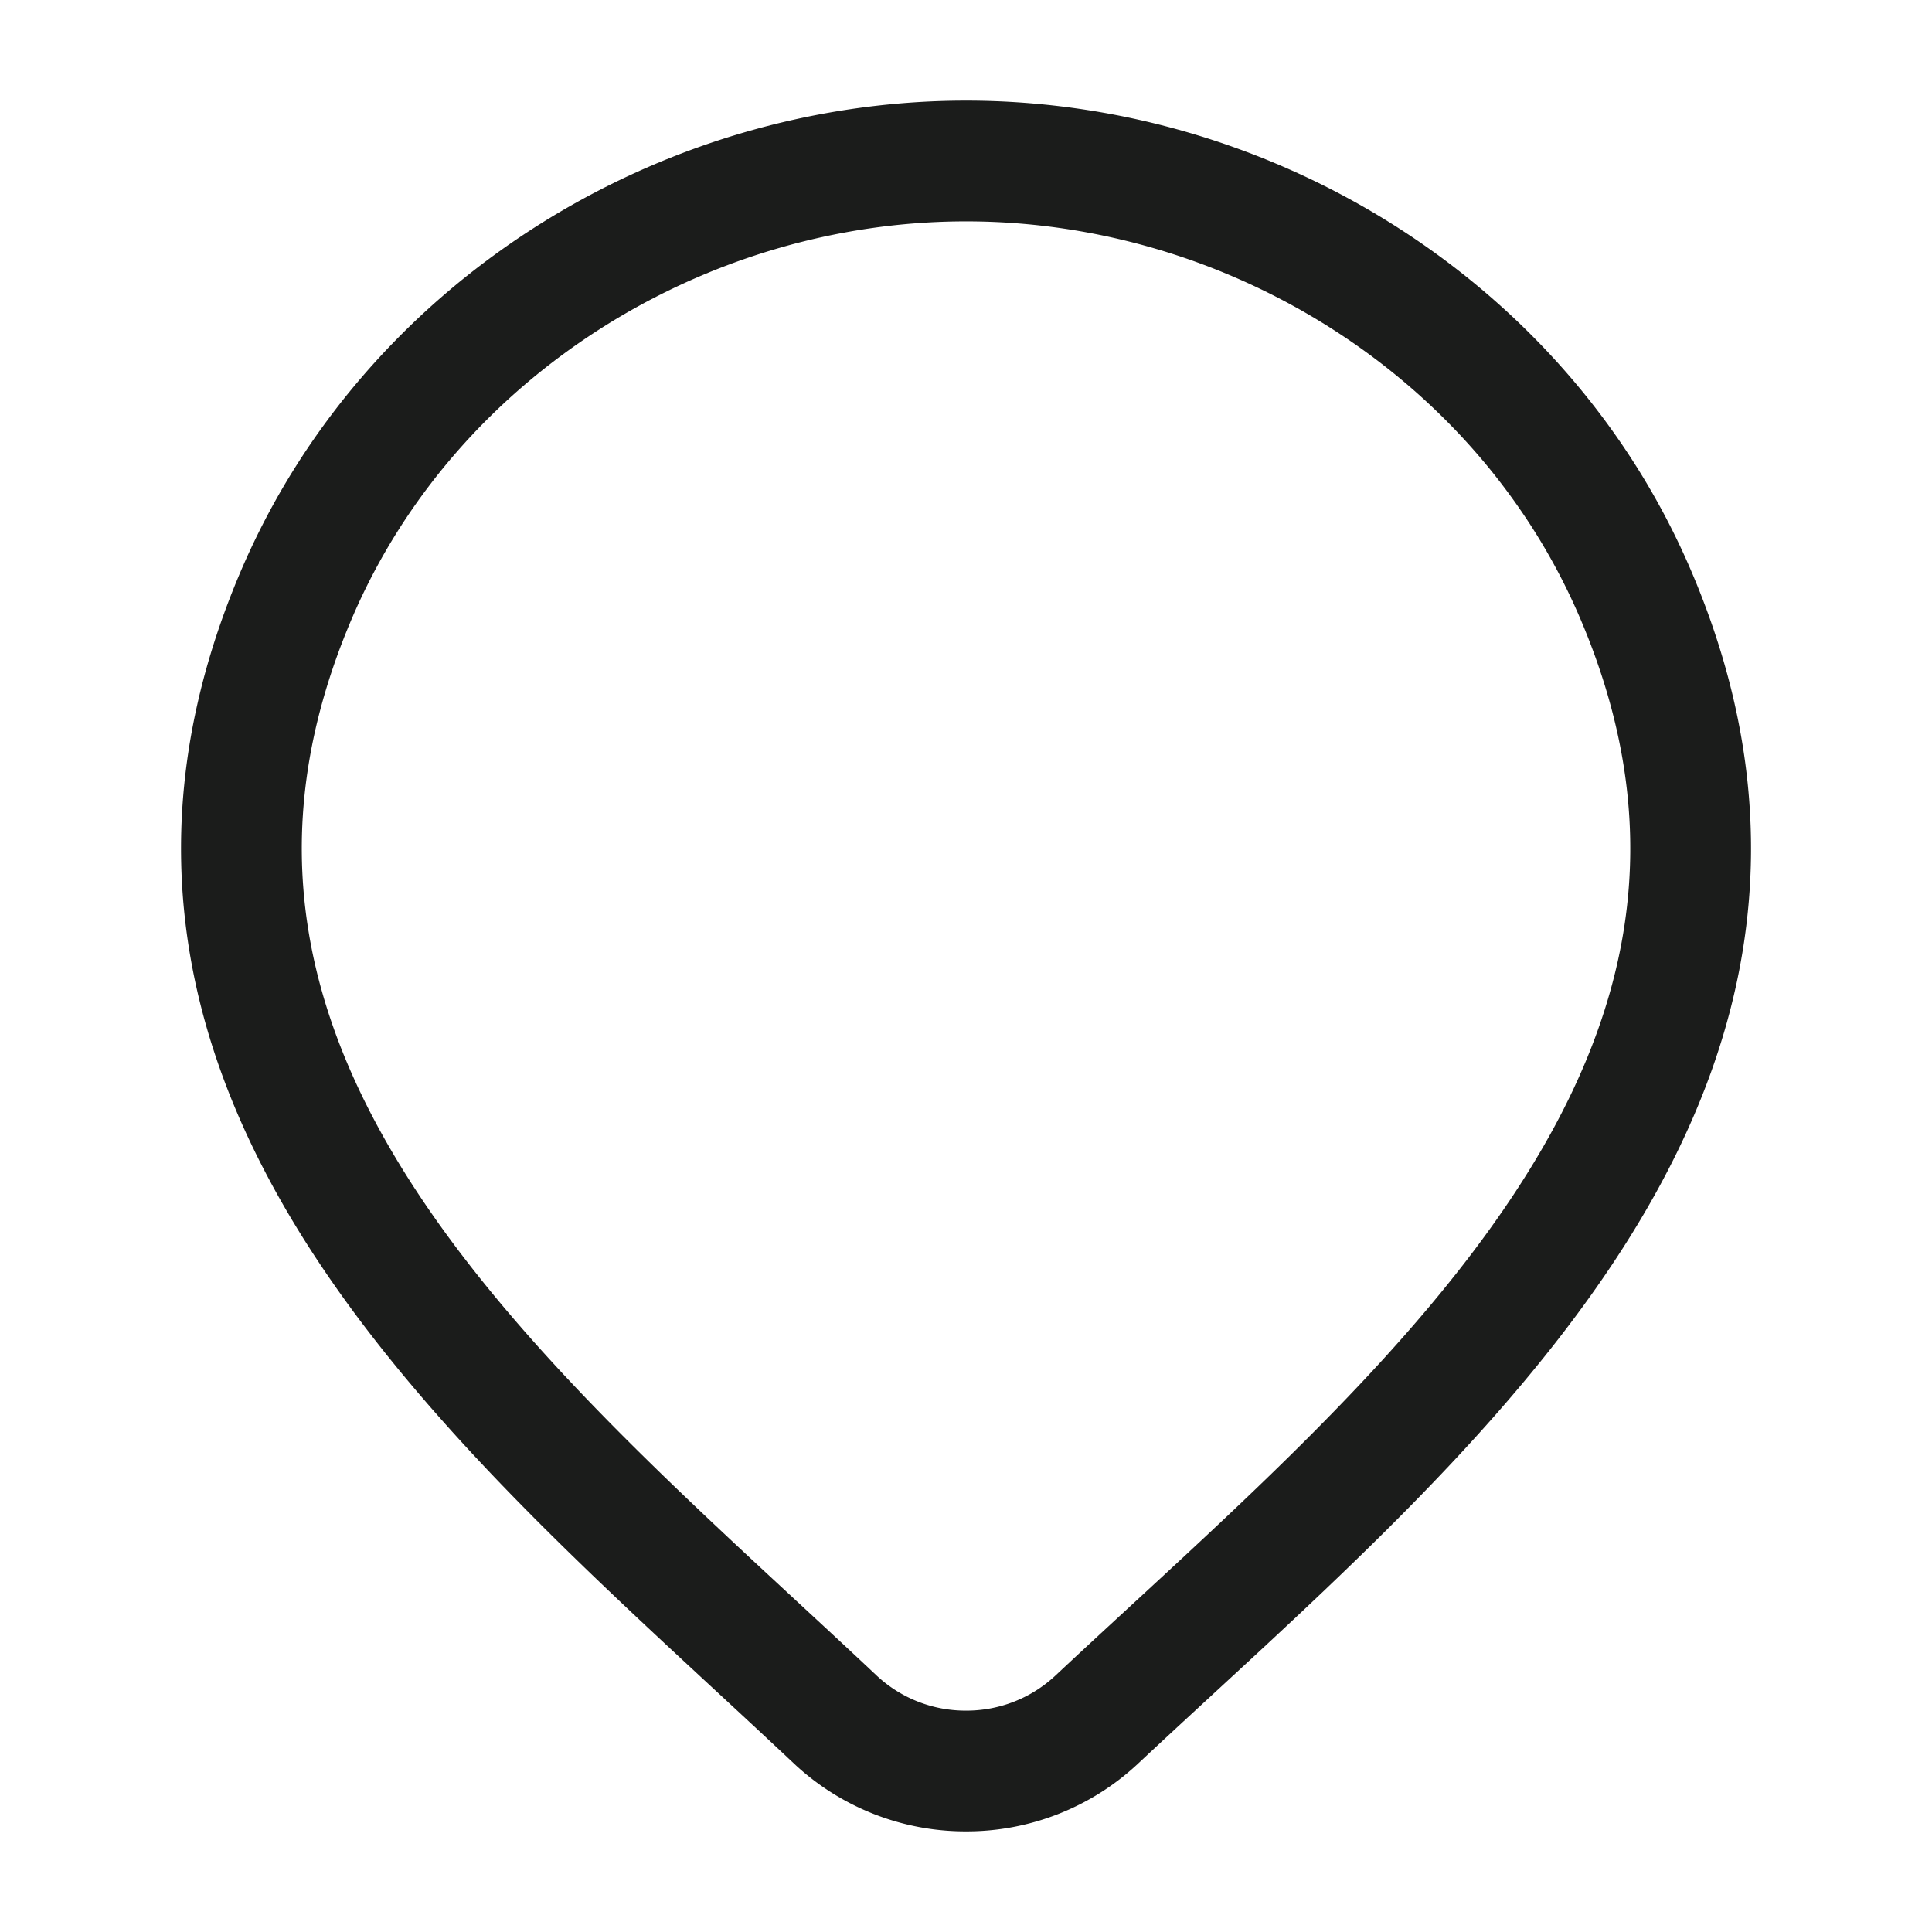 <svg xmlns="http://www.w3.org/2000/svg" width="24" height="24" fill="none" viewBox="0 0 24 24">
  <path stroke="#1B1C1B" stroke-width="1.5" d="M13.618 21.367A2.366 2.366 0 0 1 12 22a2.366 2.366 0 0 1-1.617-.633C6.412 17.626 1.09 13.447 3.685 7.38 5.09 4.1 8.458 2 12.001 2c3.543 0 6.912 2.1 8.315 5.38 2.592 6.06-2.717 10.259-6.698 13.987Z"/>
</svg>
